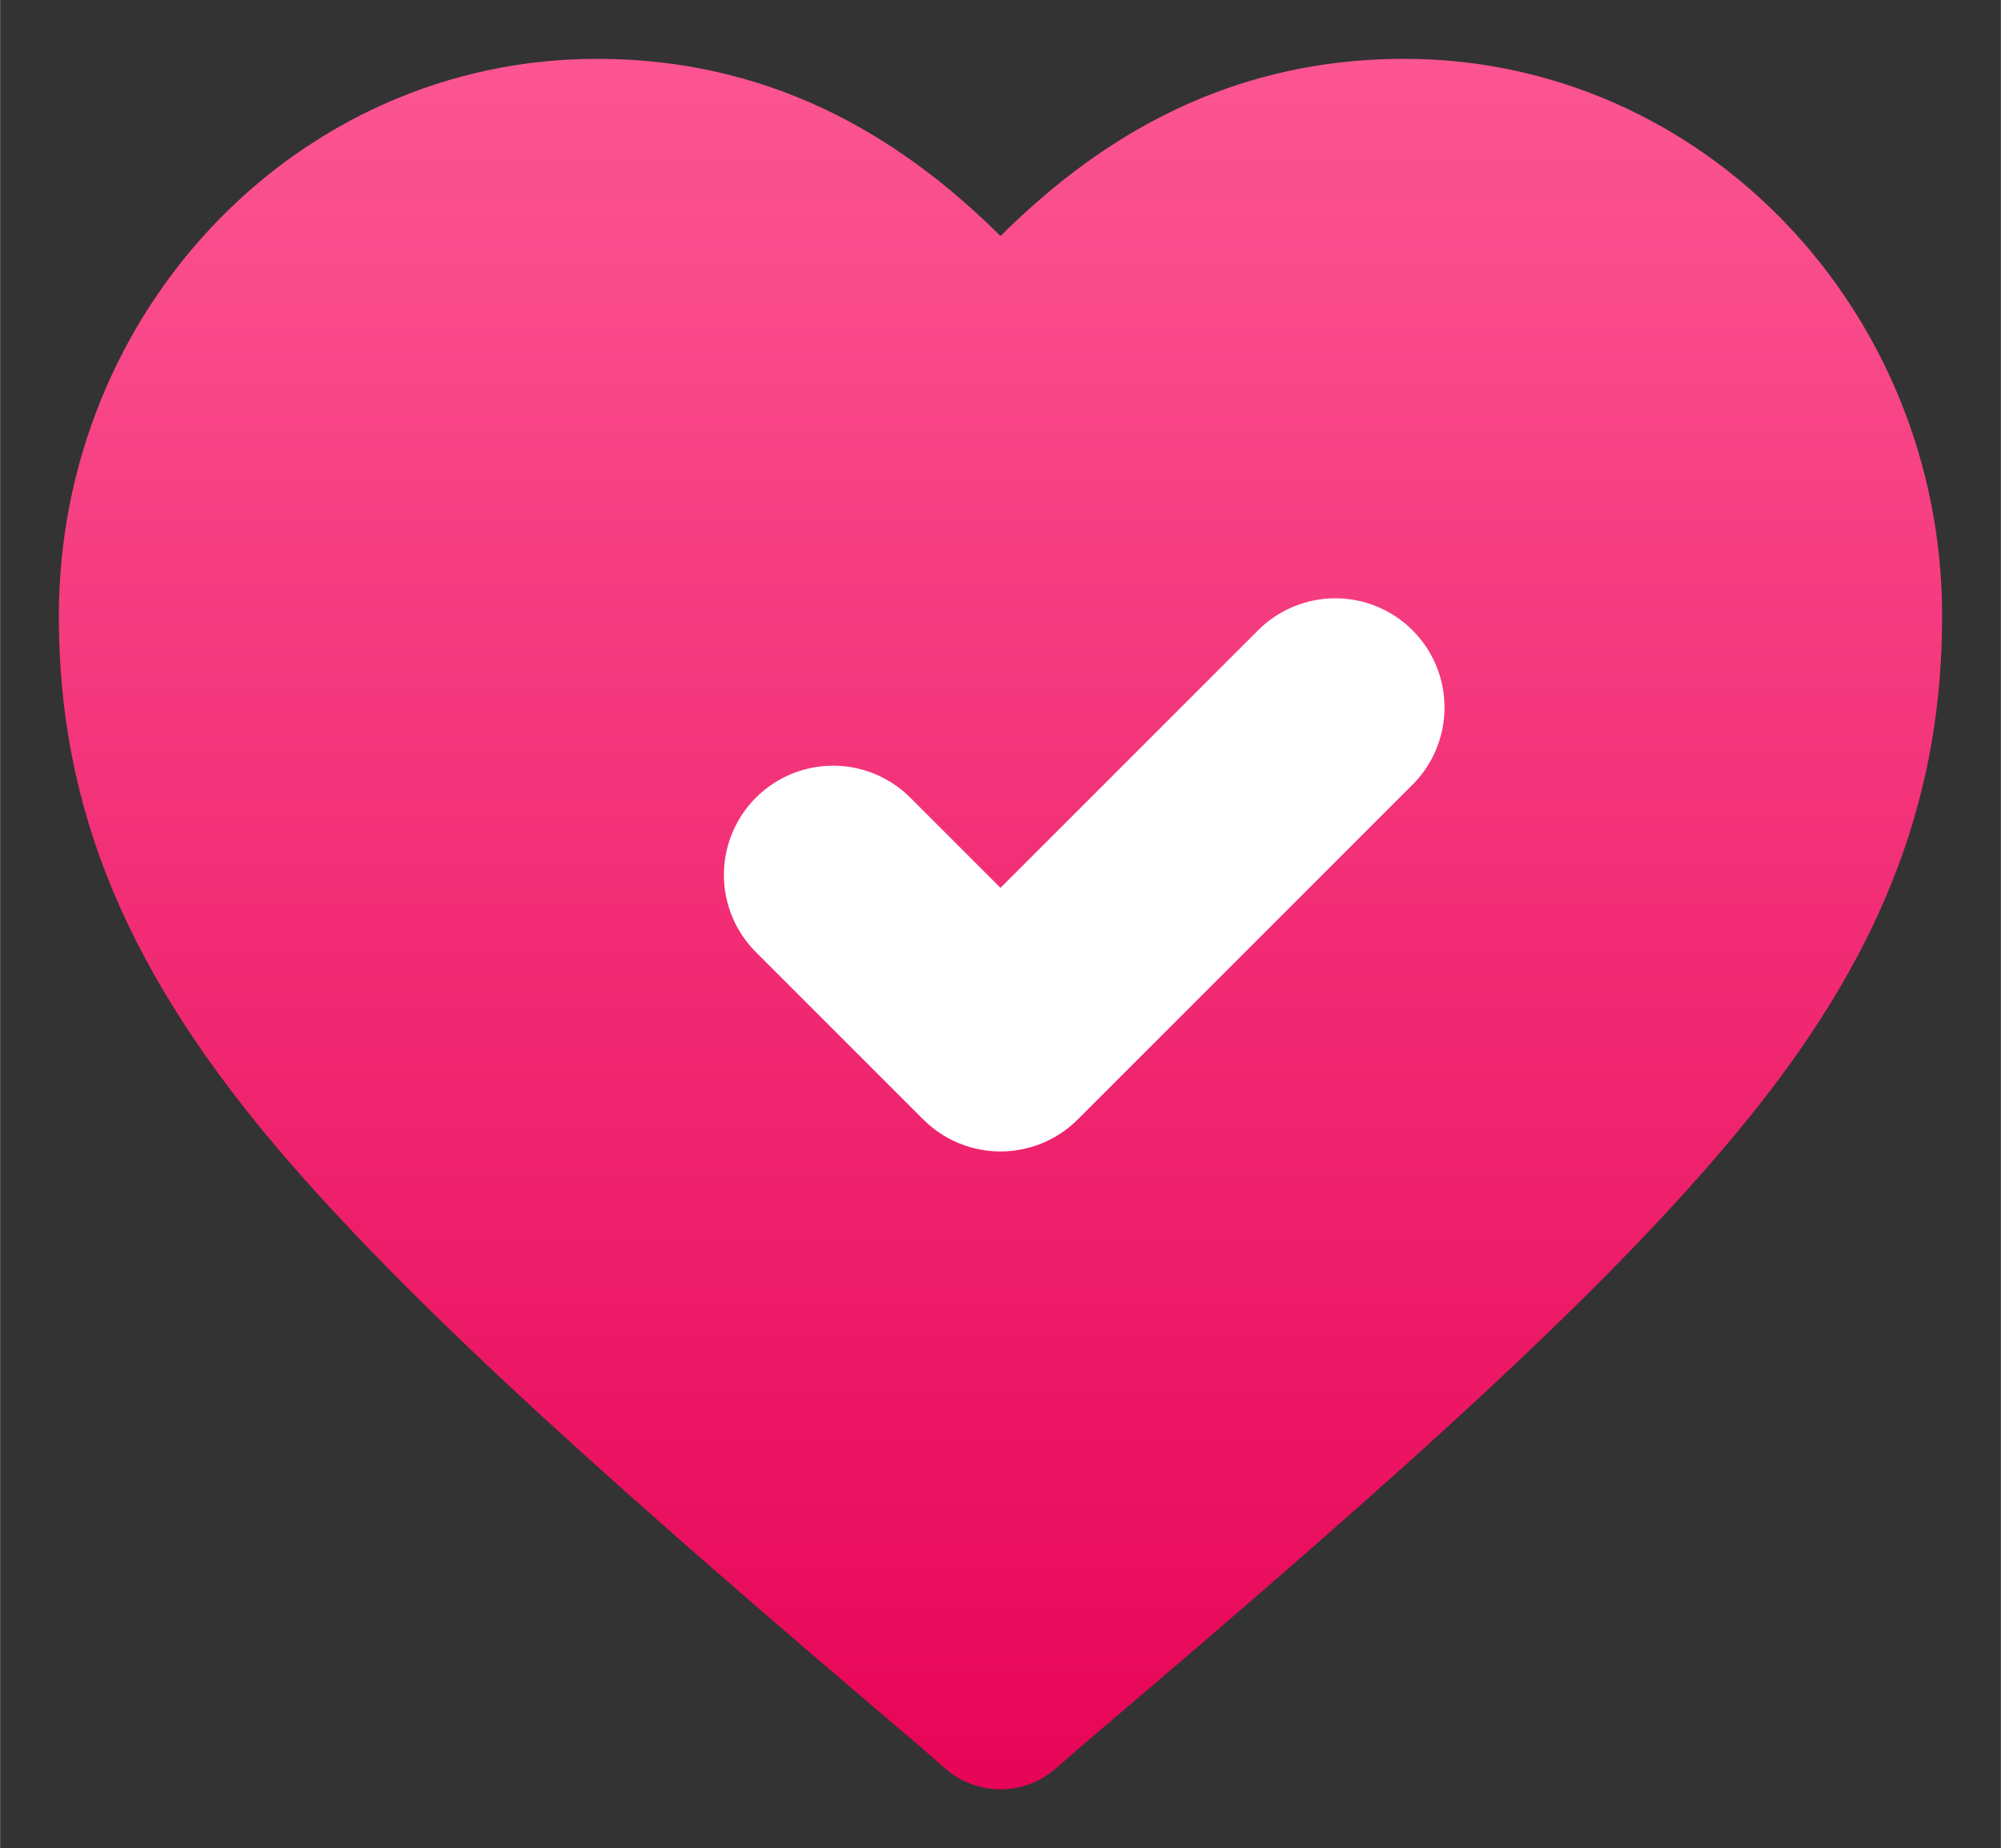 <?xml version="1.0" encoding="UTF-8" standalone="no"?>
<svg
   aria-hidden="true"
   role="img"
   class="iconify iconify--logos"
   width="34"
   height="31.405"
   preserveAspectRatio="xMidYMid"
   viewBox="0 0 273.024 252.221"
   version="1.1"
   id="svg6"
   sodipodi:docname="lovelust.svg"
   inkscape:version="1.3.2 (091e20e, 2023-11-25, custom)"
   xmlns:inkscape="http://www.inkscape.org/namespaces/inkscape"
   xmlns:sodipodi="http://sodipodi.sourceforge.net/DTD/sodipodi-0.dtd"
   xmlns:xlink="http://www.w3.org/1999/xlink"
   xmlns="http://www.w3.org/2000/svg"
   xmlns:svg="http://www.w3.org/2000/svg">
  <rect x="0" y="0" width="273.024" height="252.221" fill="#333333" stroke="none"/>
  <sodipodi:namedview
     id="namedview6"
     pagecolor="#ffffff"
     bordercolor="#000000"
     borderopacity="0.25"
     inkscape:showpageshadow="2"
     inkscape:pageopacity="0.0"
     inkscape:pagecheckerboard="0"
     inkscape:deskcolor="#d1d1d1"
     inkscape:zoom="11.15031"
     inkscape:cx="-1.1210451"
     inkscape:cy="32.644833"
     inkscape:window-width="1663"
     inkscape:window-height="1186"
     inkscape:window-x="0"
     inkscape:window-y="25"
     inkscape:window-maximized="0"
     inkscape:current-layer="svg6" />
  <defs
     id="defs5">
    <linearGradient
       id="linearGradient9"
       inkscape:collect="always">
      <stop
         style="stop-color:#fc5592;stop-opacity:1;"
         offset="0"
         id="stop9" />
      <stop
         style="stop-color:#e70457;stop-opacity:1;"
         offset="1"
         id="stop10" />
    </linearGradient>
    <linearGradient
       id="IconifyId1813088fe1fbc01fb466"
       x1="-0.008"
       x2="0.576"
       y1="0.077"
       y2="0.784">
      <stop
         offset="0%"
         stop-color="#41D1FF"
         id="stop1" />
      <stop
         offset="100%"
         stop-color="#BD34FE"
         id="stop2" />
    </linearGradient>
    <linearGradient
       id="IconifyId1813088fe1fbc01fb467"
       x1="0.434"
       x2="0.503"
       y1="0.022"
       y2="0.89">
      <stop
         offset="0%"
         stop-color="#FFEA83"
         id="stop3" />
      <stop
         offset="8.333%"
         stop-color="#FFDD35"
         id="stop4" />
      <stop
         offset="100%"
         stop-color="#FFA800"
         id="stop5" />
    </linearGradient>
    <linearGradient
       inkscape:collect="always"
       xlink:href="#linearGradient9"
       id="linearGradient10"
       x1="18.434"
       y1="126.109"
       x2="254.589"
       y2="126.109"
       gradientUnits="userSpaceOnUse"
       gradientTransform="rotate(90,136.511,126.109)" />
  </defs>
  <g
     id="path49"
     inkscape:label="Heart">
    <path
       style="color:#000000;fill:url(#linearGradient10);stroke:none;stroke-linejoin:round;-inkscape-stroke:none"
       d="m 265.011,84.094 c 0,-41.752 -32.617,-76.063 -73.404,-76.063 -25.715,0 -43.173,12.362 -55.096,24.178 C 124.588,20.394 107.13,8.032 81.416,8.032 c -40.788,0 -73.404,34.31 -73.404,76.063 0,26.058 9.062,48.724 31.469,74.518 18.293,21.059 45.411,45.231 85.406,79.184 l 0.066,0.057 c 0.013,0.011 0.022,0.02 0.035,0.031 l 4.031,3.504 c 4.297,3.734 10.687,3.734 14.984,0 l 4.031,-3.504 0.039,-0.035 0.062,-0.053 c 44.473,-37.753 73.041,-63.382 91.223,-86.154 18.197,-22.791 25.652,-43.871 25.652,-67.547 z"
       id="path8"
       sodipodi:nodetypes="sscssscsccccccss" />
  </g>
  <path
     style="display:inline;fill:none;fill-opacity:1;stroke:#ffffff;stroke-width:29.804;stroke-linecap:round;stroke-linejoin:round;stroke-dasharray:none;stroke-opacity:1;paint-order:normal"
     d="m 113.668,119.397 22.844,22.843 45.689,-45.687"
     id="path50"
     sodipodi:nodetypes="ccc"
     inkscape:label="Check" />
</svg>
